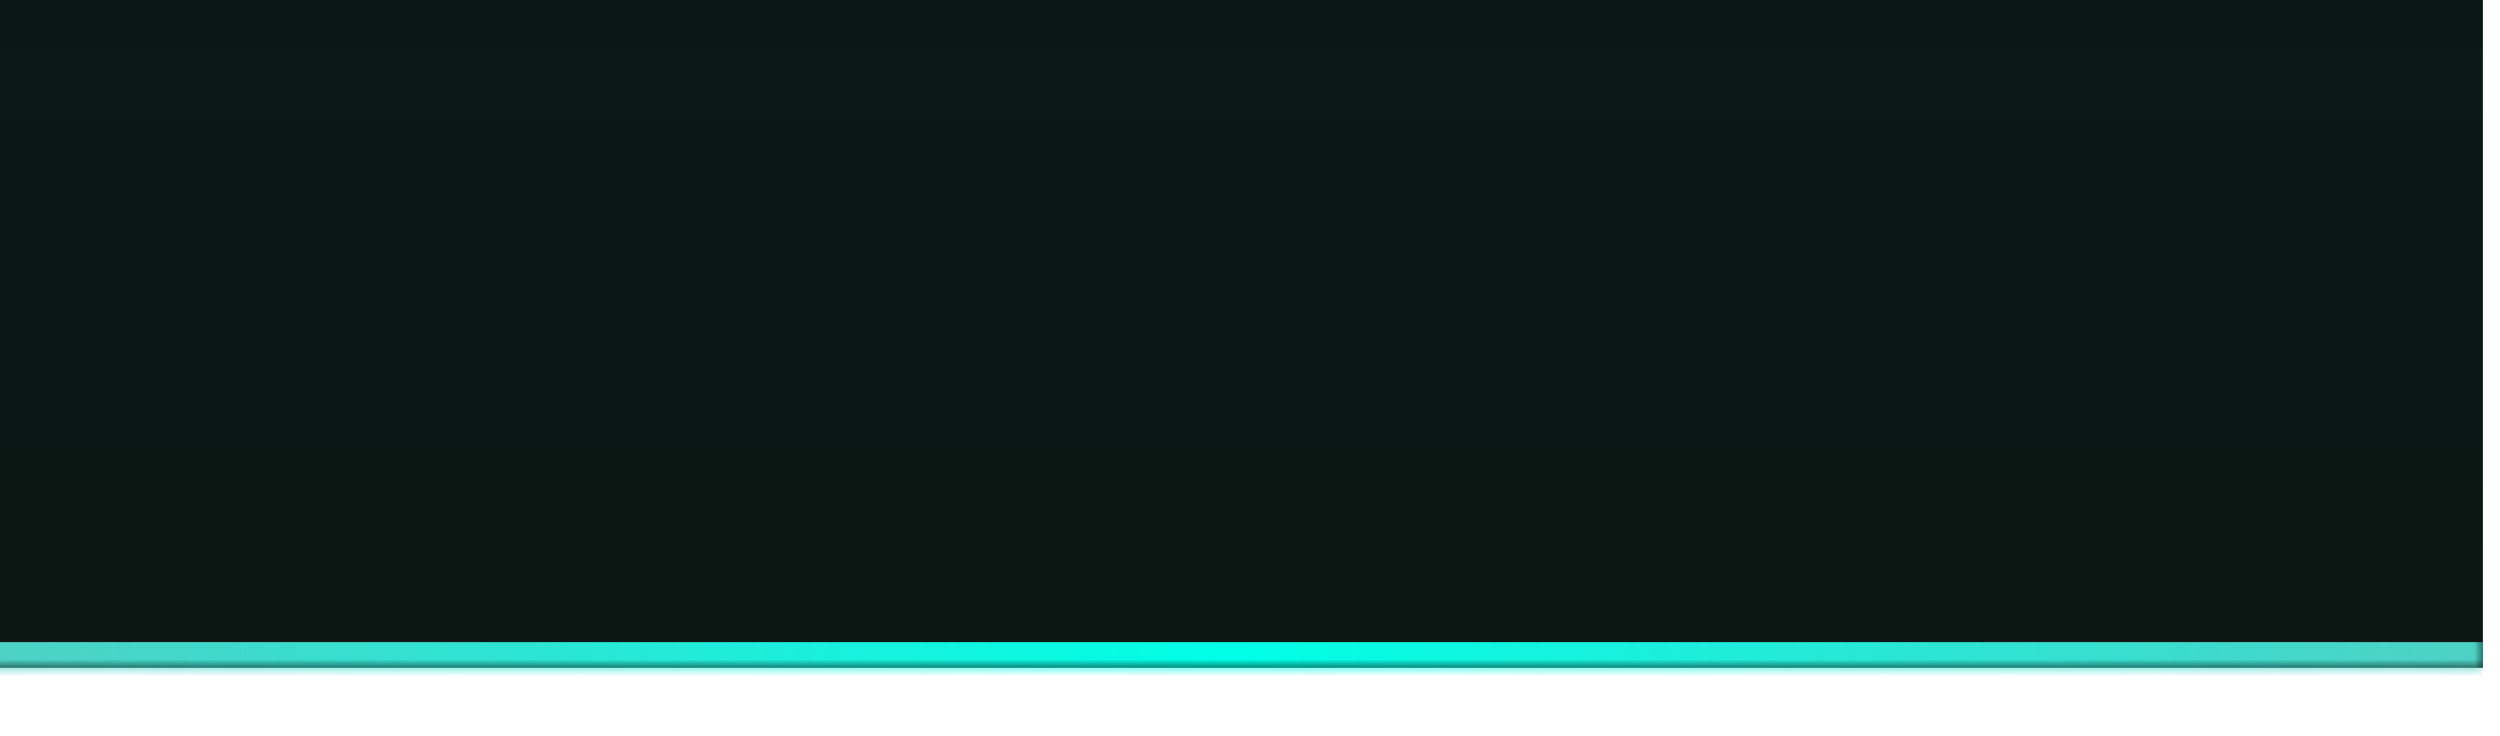 <svg width="146" height="43" viewBox="0 0 146 43" fill="none" xmlns="http://www.w3.org/2000/svg">
<g filter="url(#filter0_i_577_48)">
<mask id="path-1-inside-1_577_48" fill="white">
<path d="M0 0H146V43H0V0Z"/>
</mask>
<path d="M0 0H146V43H0V0Z" fill="url(#paint0_linear_577_48)" style="mix-blend-mode:overlay"/>
<path d="M0 1.5H146V-1.5H0V1.5ZM146 41.5H0V44.5H146V41.5Z" fill="url(#paint1_linear_577_48)" mask="url(#path-1-inside-1_577_48)"/>
</g>
<defs>
<filter id="filter0_i_577_48" x="-1" y="-4" width="147" height="47" filterUnits="userSpaceOnUse" color-interpolation-filters="sRGB">
<feFlood flood-opacity="0" result="BackgroundImageFix"/>
<feBlend mode="normal" in="SourceGraphic" in2="BackgroundImageFix" result="shape"/>
<feColorMatrix in="SourceAlpha" type="matrix" values="0 0 0 0 0 0 0 0 0 0 0 0 0 0 0 0 0 0 127 0" result="hardAlpha"/>
<feOffset dx="-1" dy="-4"/>
<feGaussianBlur stdDeviation="3.45"/>
<feComposite in2="hardAlpha" operator="arithmetic" k2="-1" k3="1"/>
<feColorMatrix type="matrix" values="0 0 0 0 0.31 0 0 0 0 0.82 0 0 0 0 0.773 0 0 0 0.5 0"/>
<feBlend mode="normal" in2="shape" result="effect1_innerShadow_577_48"/>
</filter>
<linearGradient id="paint0_linear_577_48" x1="73" y1="0" x2="73" y2="43" gradientUnits="userSpaceOnUse">
<stop stop-color="#091817"/>
<stop offset="1" stop-color="#0C1612"/>
</linearGradient>
<linearGradient id="paint1_linear_577_48" x1="0" y1="21.5" x2="146" y2="21.5" gradientUnits="userSpaceOnUse">
<stop stop-color="#4FD1C5"/>
<stop offset="0.5" stop-color="#00FFE7"/>
<stop offset="1" stop-color="#4FD1C5"/>
</linearGradient>
</defs>
</svg>
